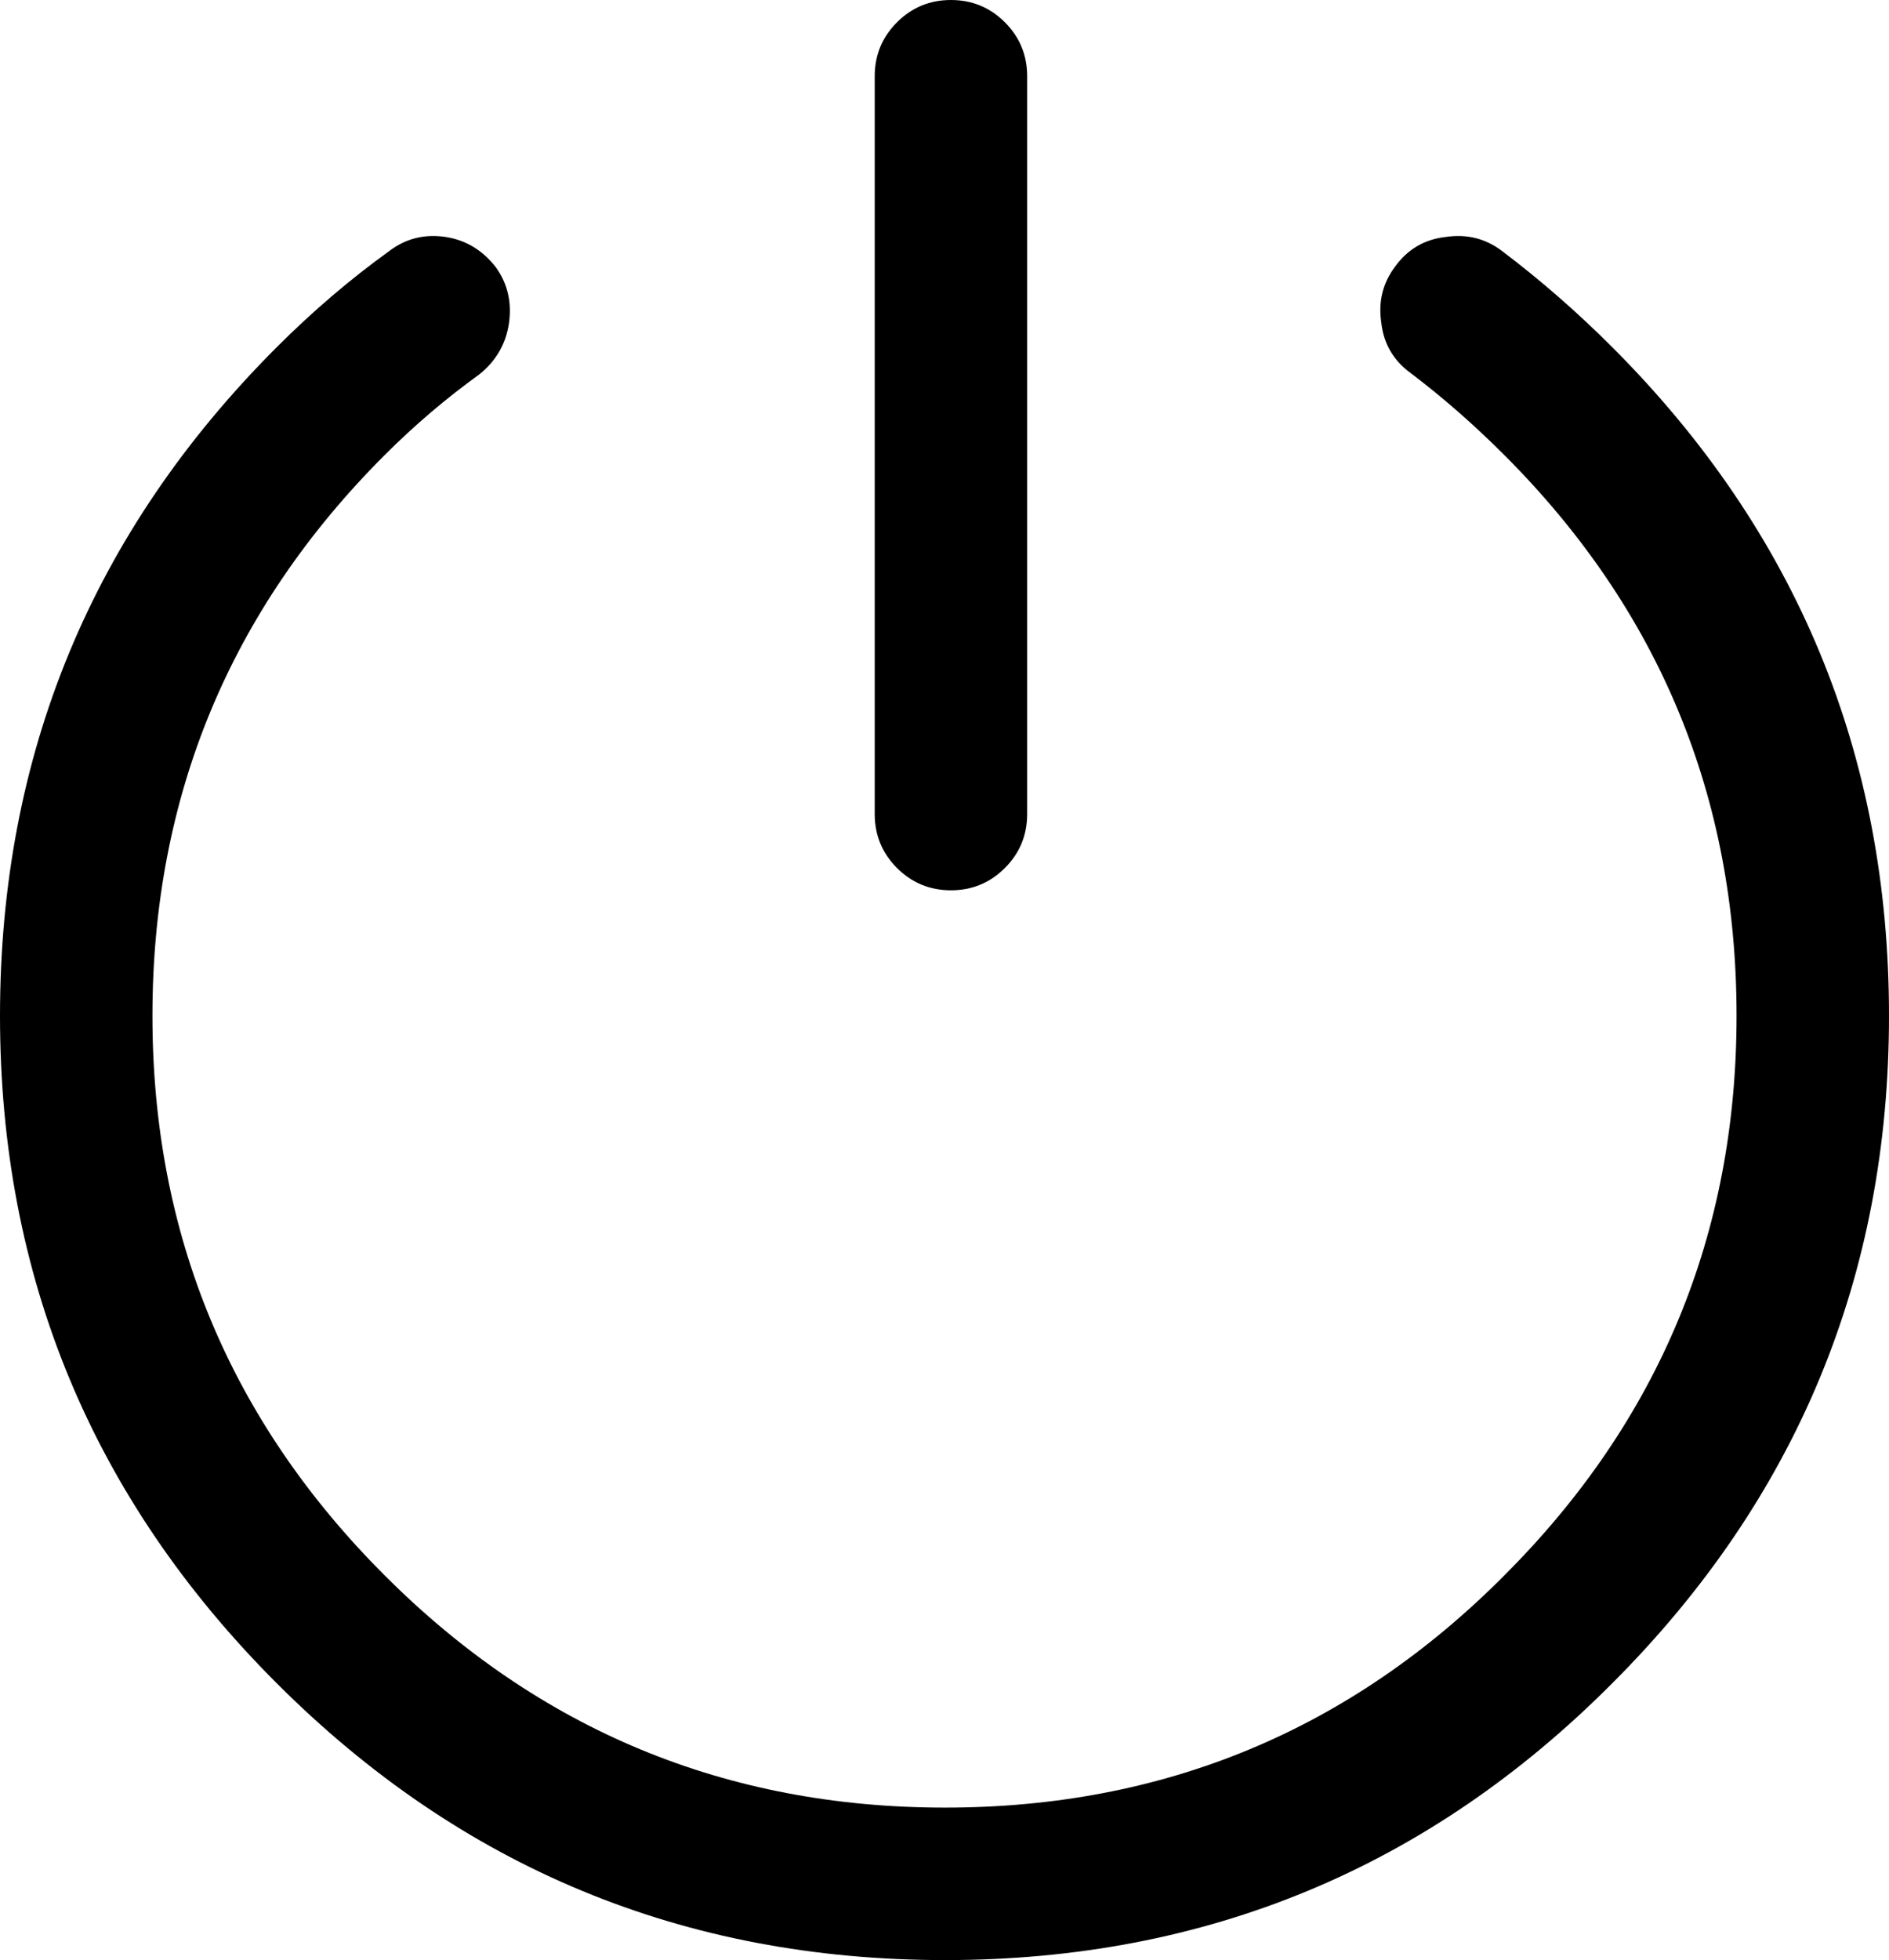 <?xml version="1.0" encoding="utf-8"?>
<!-- Generator: Adobe Illustrator 16.0.3, SVG Export Plug-In . SVG Version: 6.00 Build 0)  -->
<!DOCTYPE svg PUBLIC "-//W3C//DTD SVG 1.1//EN" "http://www.w3.org/Graphics/SVG/1.1/DTD/svg11.dtd">
<svg version="1.1" id="Layer_1" xmlns="http://www.w3.org/2000/svg" xmlns:xlink="http://www.w3.org/1999/xlink" x="0px" y="0px"
	 width="608.729px" height="631.402px" viewBox="295.829 284.49 608.729 631.402"
	 enable-background="new 295.829 284.49 608.729 631.402" xml:space="preserve">
<path d="M619.65,291.67c-4.785-4.789-10.578-7.18-17.38-7.18c-6.801,0-12.598,2.391-17.383,7.18
	c-4.785,4.785-7.18,10.578-7.18,17.379v237.67c0,6.801,2.395,12.599,7.18,17.383c4.785,4.785,10.582,7.18,17.383,7.18
	c6.802,0,12.595-2.395,17.38-7.18c4.789-4.785,7.18-10.582,7.18-17.383v-237.67C626.83,302.248,624.439,296.455,619.65,291.67
	 M750.39,404.65c10.328,7.809,20.402,16.625,30.228,26.448c49.879,49.88,74.815,110.091,74.815,180.62
	c0,70.281-24.938,130.36-74.815,180.24c-49.625,49.879-109.7,74.816-180.24,74.816c-70.531,0-130.74-24.938-180.61-74.816
	c-49.879-49.879-74.816-109.96-74.816-180.24c0-70.531,24.938-130.74,74.816-180.62c9.57-9.57,19.773-18.262,30.605-26.069
	c5.289-4.281,8.438-9.699,9.445-16.246c1.008-6.805-0.379-12.849-4.156-18.142c-4.281-5.539-9.699-8.816-16.246-9.824
	c-6.805-1.008-12.848,0.504-18.141,4.535c-12.594,9.07-24.684,19.398-36.273,30.984c-59.449,59.449-89.172,131.24-89.172,215.38
	c0,83.883,29.723,155.55,89.172,215c59.449,59.449,131.24,89.176,215.38,89.176c84.138,0,155.8-29.727,215-89.176
	c59.449-59.449,89.177-131.12,89.177-215c0-84.137-29.728-155.93-89.177-215.38c-11.336-11.336-23.176-21.664-35.516-30.983
	c-5.293-4.031-11.336-5.544-18.141-4.536c-6.801,0.758-12.216,3.906-16.246,9.449c-4.031,5.289-5.543,11.337-4.535,18.138
	c0.758,6.801,3.906,12.215,9.449,16.246H750.39z"/>
</svg>
